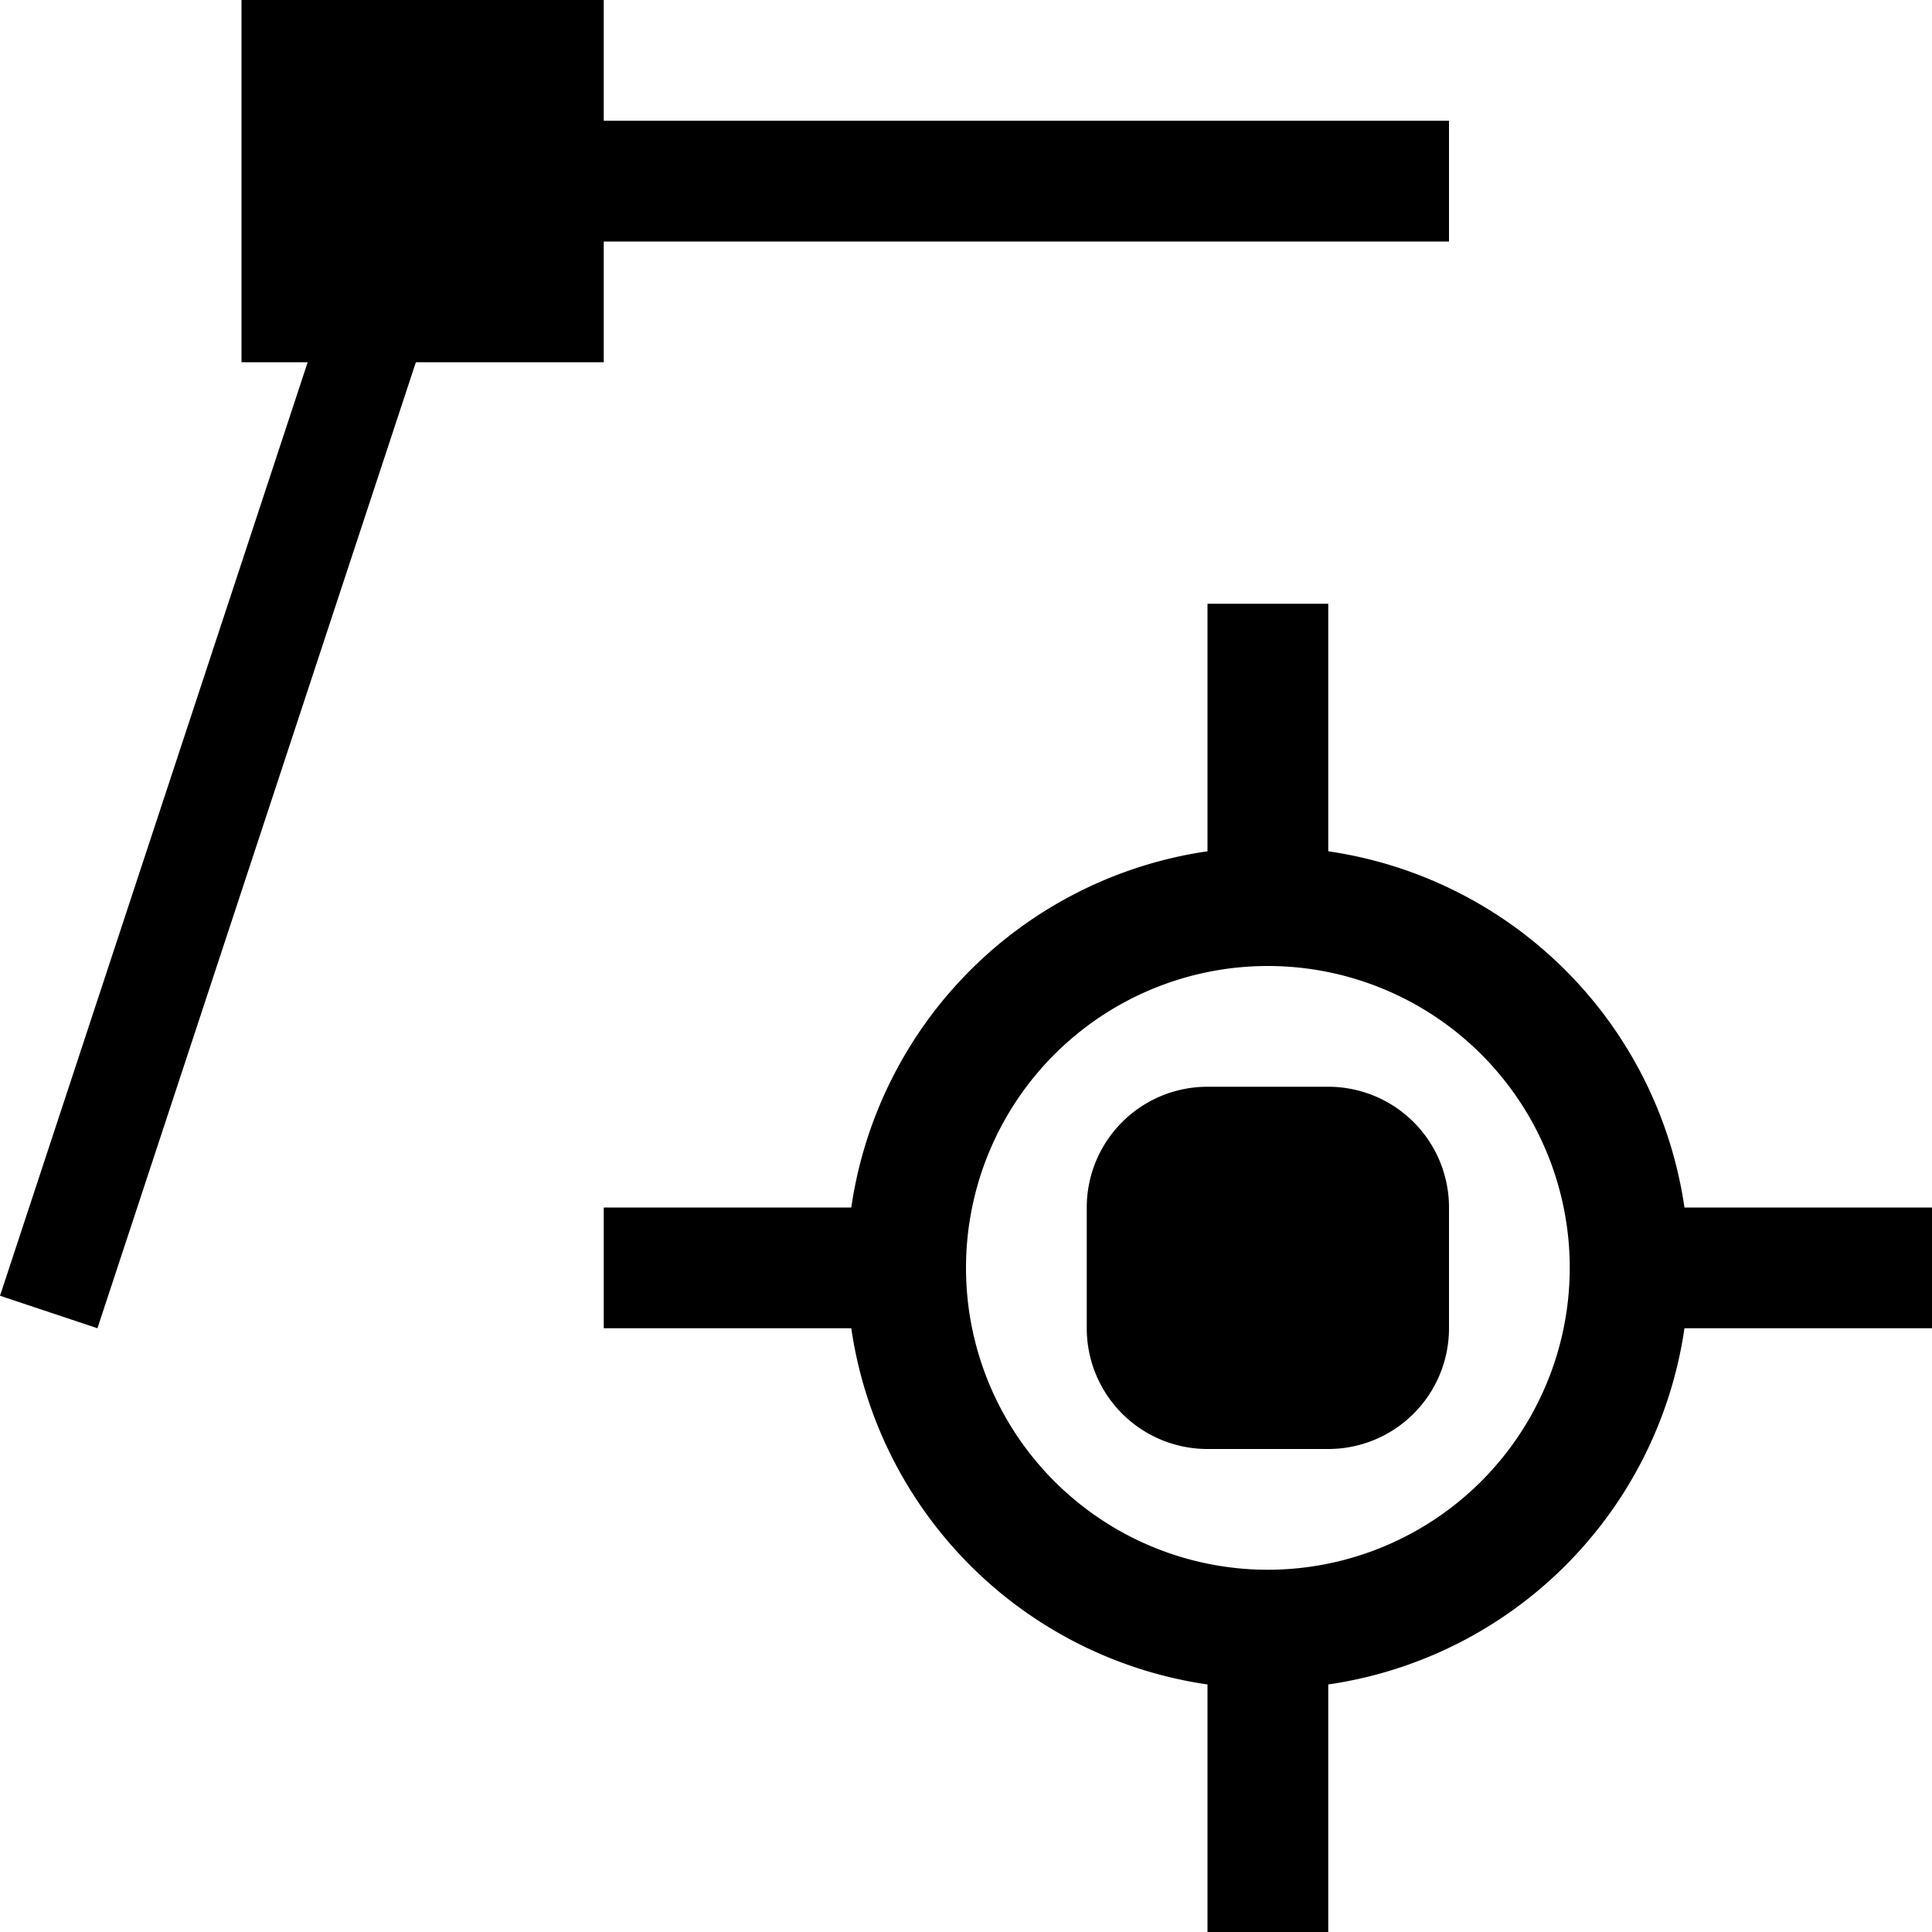 <svg xmlns="http://www.w3.org/2000/svg" viewBox="0 0 16 16"><path d="M16 10h-2.05A3.488 3.488 0 0011 7.05V5h-1v2.05A3.488 3.488 0 007.05 10H5v1h2.05A3.488 3.488 0 0010 13.95V16h1v-2.05A3.488 3.488 0 0013.95 11H16zm-5.5 3a2.5 2.5 0 112.5-2.5 2.502 2.502 0 01-2.5 2.5zm1.5-3v1a1 1 0 01-1 1h-1a1 1 0 01-1-1v-1a1 1 0 011-1h1a1 1 0 011 1zM3.444 3L.807 11 0 10.731 2.548 3H2V0h3v1h7v1H5v1z"/></svg>